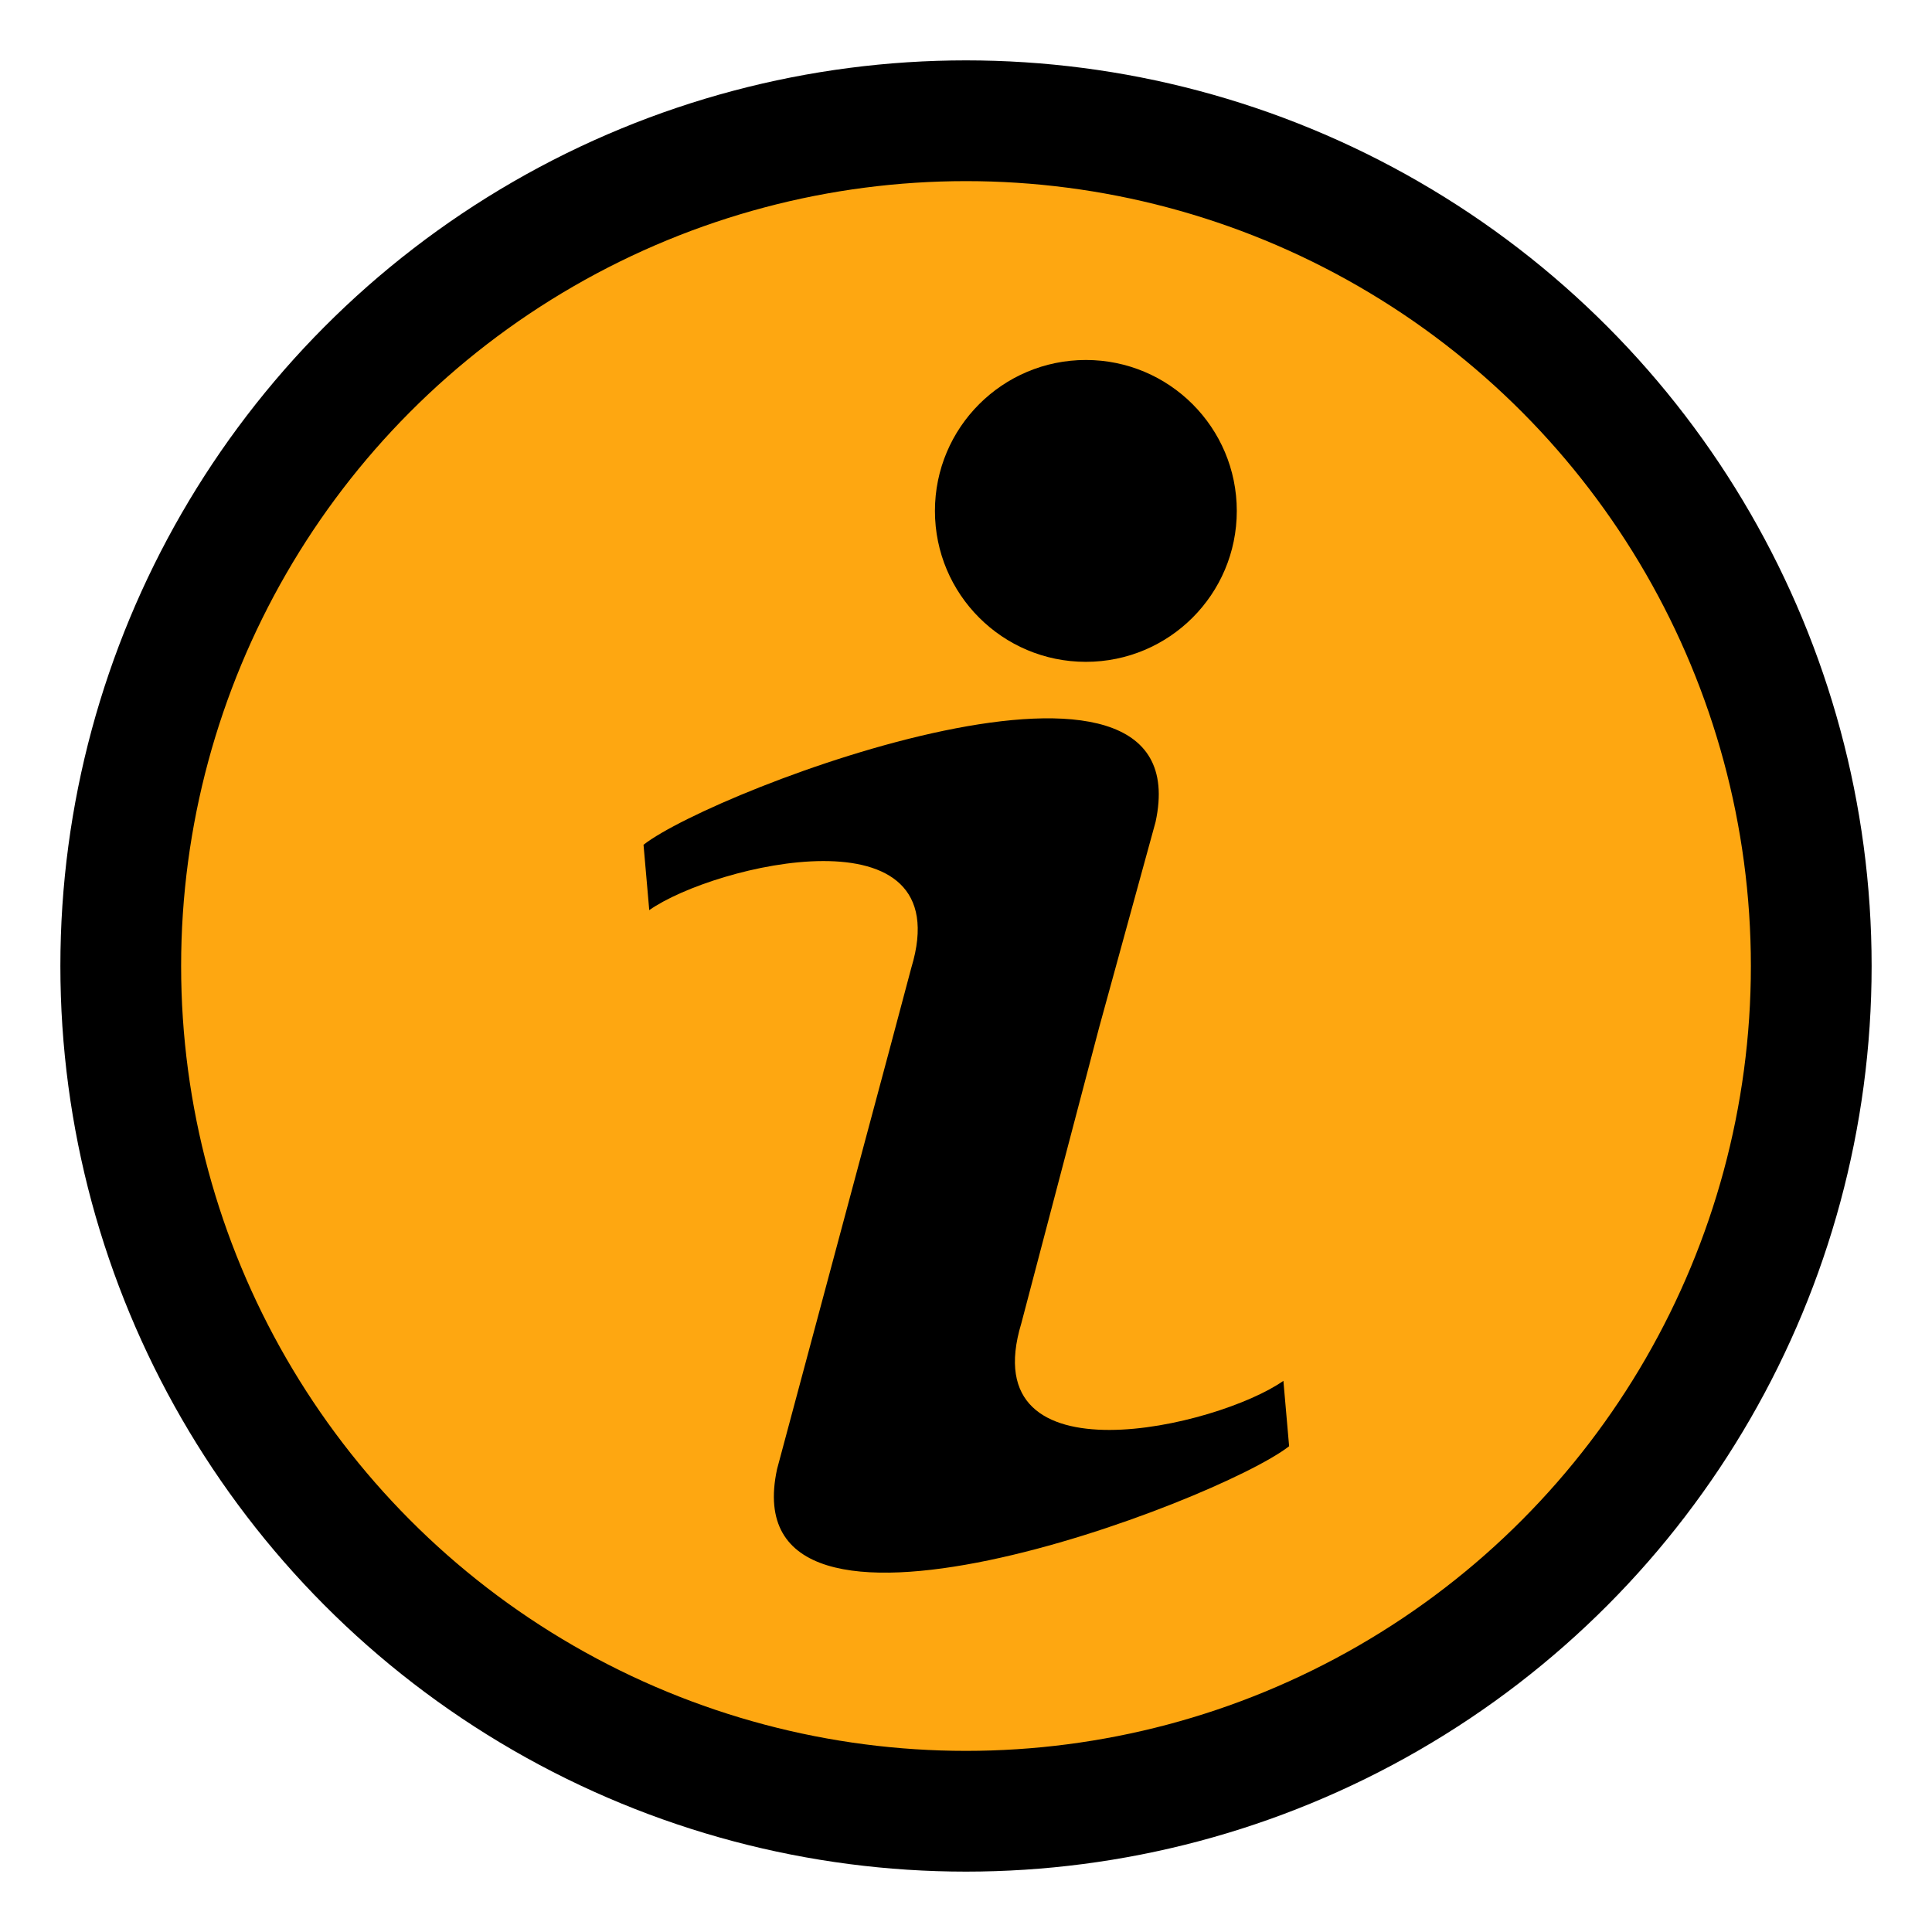 <?xml version="1.0" standalone="no"?>
<!DOCTYPE svg PUBLIC "-//W3C//DTD SVG 20010904//EN" "http://www.w3.org/TR/2001/REC-SVG-20010904/DTD/svg10.dtd">
<!-- Created using Krita: https://krita.org -->
<svg xmlns="http://www.w3.org/2000/svg" 
    xmlns:xlink="http://www.w3.org/1999/xlink"
    xmlns:krita="http://krita.org/namespaces/svg/krita"
    xmlns:sodipodi="http://sodipodi.sourceforge.net/DTD/sodipodi-0.dtd"
    width="122.88pt"
    height="122.88pt"
    viewBox="0 0 122.88 122.88">
<defs/>
<circle id="shape0" transform="translate(7.68, 7.68)" r="53.76" cx="53.76" cy="53.76" fill="#fea711" fill-rule="evenodd" stroke="#000000" stroke-width="7.68" stroke-linecap="square" stroke-linejoin="bevel"/><g id="group0" transform="matrix(0.857 0 0 0.857 22.896 22.896)" fill="#000000">
  <path id="shape0" transform="translate(21.043, 26.594)" fill="#000000" stroke-opacity="0" stroke="#000000" stroke-width="0" stroke-linecap="square" stroke-linejoin="bevel" d="M28.04 44.895L33.816 22.935L38.002 7.688C41.499 -8.492 5.298 5.249 0 9.383L0.425 14.236C5.249 10.841 23.516 6.492 19.874 18.511L18.24 24.646L18.24 24.646L9.911 55.717C6.414 71.897 42.615 58.156 47.913 54.022L47.488 49.169C42.665 52.565 24.398 56.914 28.04 44.895Z" sodipodi:nodetypes="cccccccccccc"/>
  <circle id="shape1" transform="translate(42.67, 0)" r="11.201" cx="11.201" cy="11.201" fill="#000000" stroke-opacity="0" stroke="#000000" stroke-width="0" stroke-linecap="square" stroke-linejoin="bevel"/>
 </g>
</svg>
